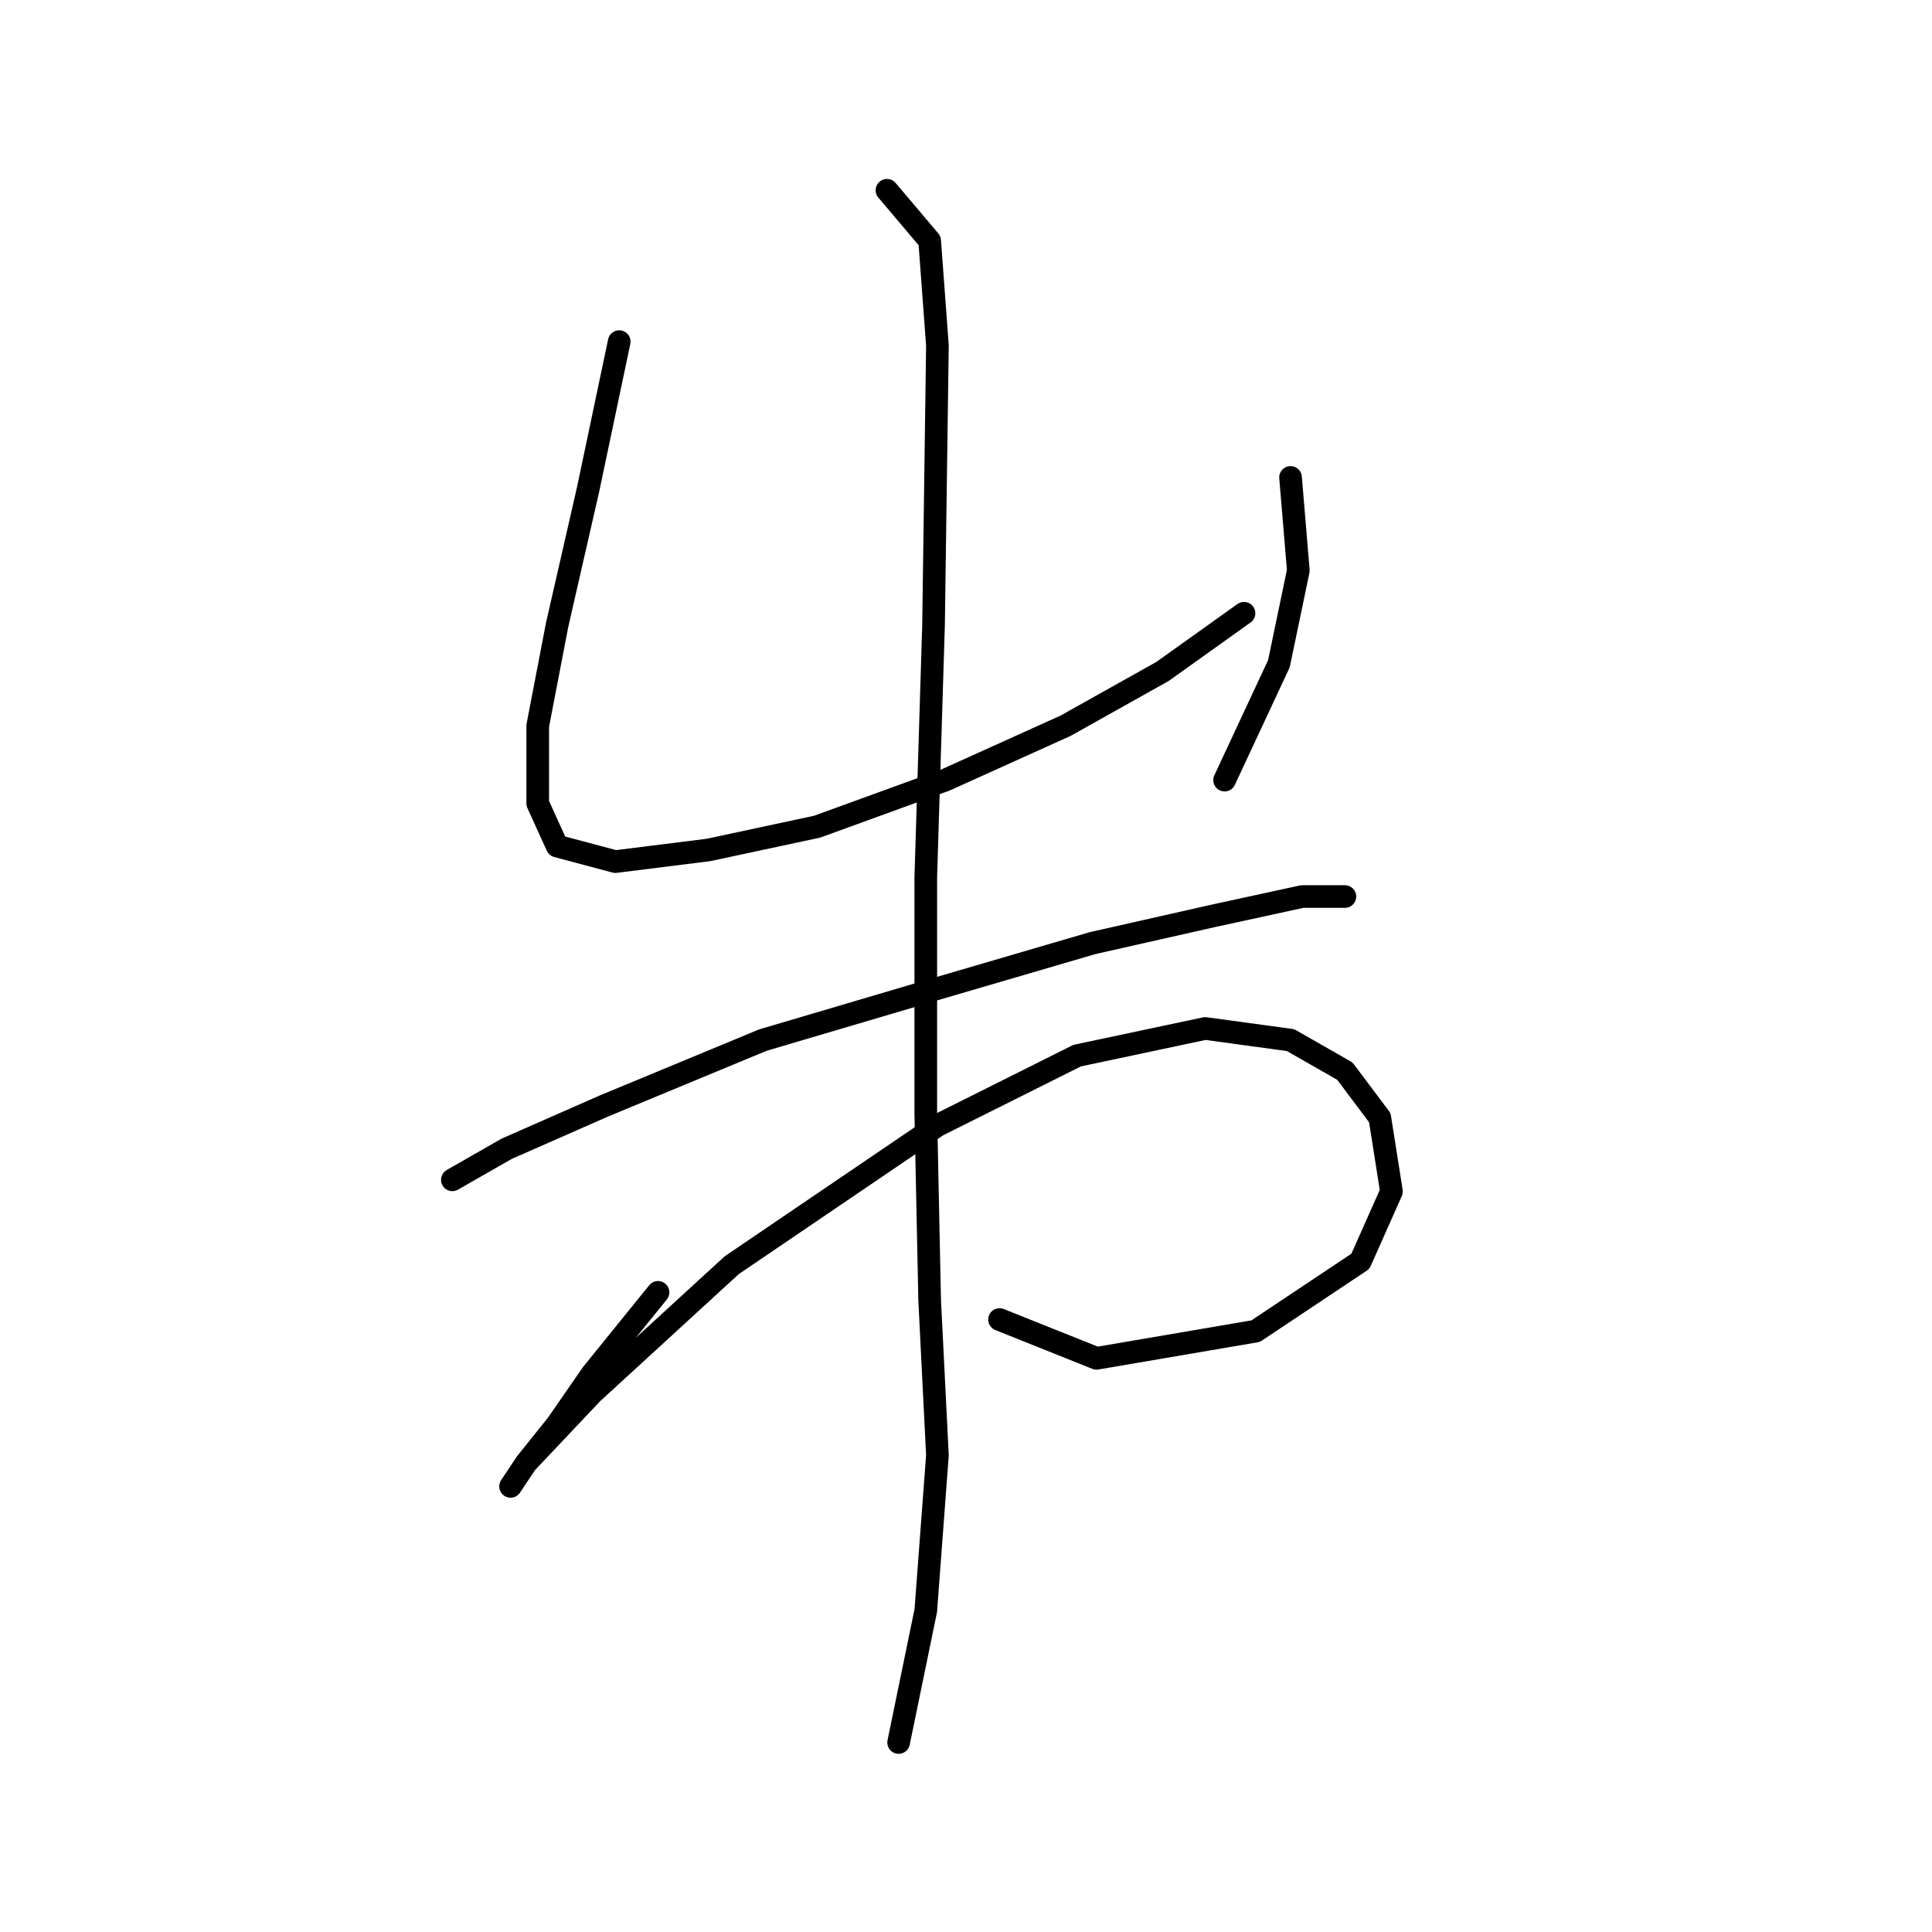 <?xml version="1.0" standalone="no"?>
    <svg width="256" height="256" xmlns="http://www.w3.org/2000/svg" version="1.1">
    <polyline stroke="black" stroke-width="3" stroke-linecap="round" fill="transparent" stroke-linejoin="round" points="82.049 45.265 77.936 64.805 73.822 82.802 71.251 96.171 71.251 106.455 73.822 112.111 81.535 114.168 93.876 112.625 108.273 109.54 125.242 103.37 141.182 96.171 154.037 88.972 164.835 81.259 164.835 81.259 " />
        <polyline stroke="black" stroke-width="3" stroke-linecap="round" fill="transparent" stroke-linejoin="round" points="171.005 63.262 172.034 75.603 169.463 87.944 162.264 103.37 162.264 103.37 " />
        <polyline stroke="black" stroke-width="3" stroke-linecap="round" fill="transparent" stroke-linejoin="round" points="59.939 156.332 67.138 152.218 79.993 146.562 101.075 137.821 123.699 131.136 144.781 124.966 160.721 121.367 172.548 118.796 178.204 118.796 178.204 118.796 " />
        <polyline stroke="black" stroke-width="3" stroke-linecap="round" fill="transparent" stroke-linejoin="round" points="87.191 171.244 78.45 182.042 73.822 188.726 69.709 193.868 67.652 196.954 69.709 193.868 78.45 184.613 96.961 167.644 124.214 149.133 142.725 139.878 159.693 136.278 171.005 137.821 178.204 141.934 182.832 148.105 184.375 157.875 180.261 167.13 166.378 176.386 145.296 179.985 132.441 174.843 132.441 174.843 " />
        <polyline stroke="black" stroke-width="3" stroke-linecap="round" fill="transparent" stroke-linejoin="round" points="117.529 25.212 123.185 31.896 124.214 45.78 123.699 82.802 122.671 116.225 122.671 147.591 123.185 172.272 124.214 192.84 122.671 213.408 119.072 230.891 119.072 230.891 " />
        </svg>